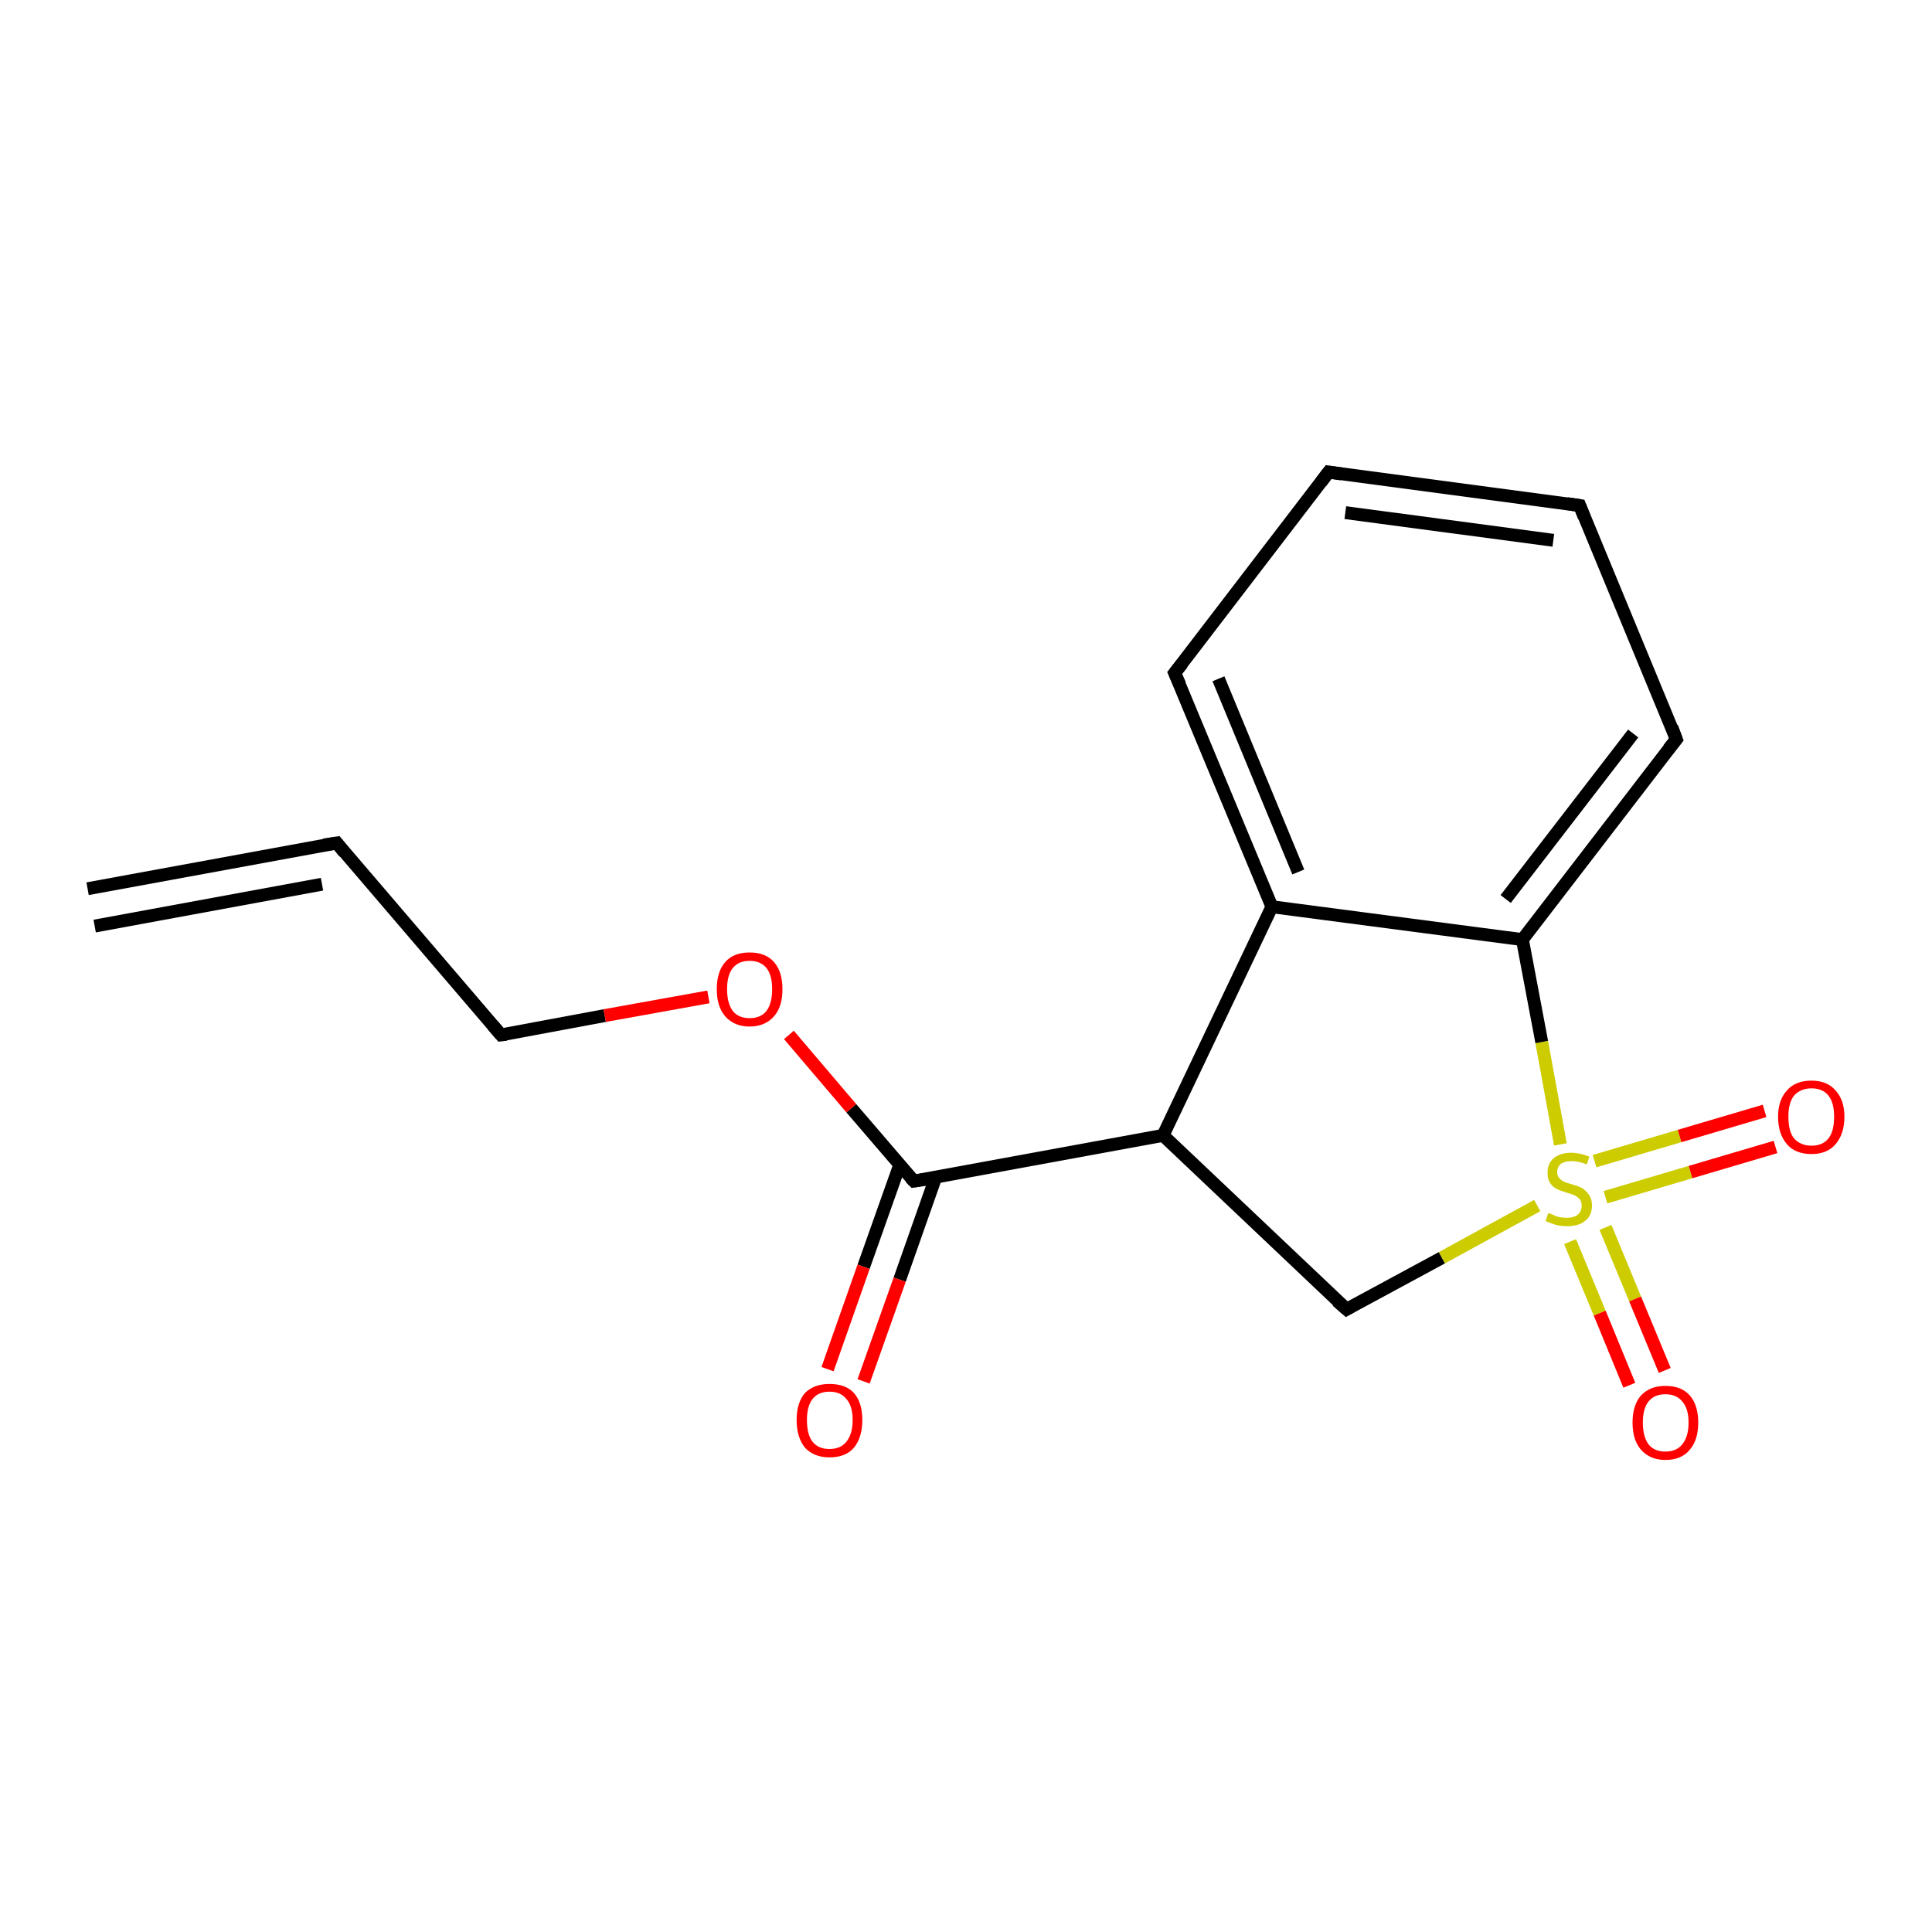 <?xml version='1.0' encoding='iso-8859-1'?>
<svg version='1.1' baseProfile='full'
              xmlns='http://www.w3.org/2000/svg'
                      xmlns:rdkit='http://www.rdkit.org/xml'
                      xmlns:xlink='http://www.w3.org/1999/xlink'
                  xml:space='preserve'
width='300px' height='300px' viewBox='0 0 300 300'>
<!-- END OF HEADER -->
<rect style='opacity:1.0;fill:#FFFFFF;stroke:none' width='300.0' height='300.0' x='0.0' y='0.0'> </rect>
<path class='bond-0 atom-0 atom-1' d='M 13.6,138.0 L 52.3,130.9' style='fill:none;fill-rule:evenodd;stroke:#000000;stroke-width:2.0px;stroke-linecap:butt;stroke-linejoin:miter;stroke-opacity:1' />
<path class='bond-0 atom-0 atom-1' d='M 14.7,143.8 L 50.0,137.3' style='fill:none;fill-rule:evenodd;stroke:#000000;stroke-width:2.0px;stroke-linecap:butt;stroke-linejoin:miter;stroke-opacity:1' />
<path class='bond-1 atom-1 atom-2' d='M 52.3,130.9 L 77.8,160.7' style='fill:none;fill-rule:evenodd;stroke:#000000;stroke-width:2.0px;stroke-linecap:butt;stroke-linejoin:miter;stroke-opacity:1' />
<path class='bond-2 atom-2 atom-3' d='M 77.8,160.7 L 93.9,157.7' style='fill:none;fill-rule:evenodd;stroke:#000000;stroke-width:2.0px;stroke-linecap:butt;stroke-linejoin:miter;stroke-opacity:1' />
<path class='bond-2 atom-2 atom-3' d='M 93.9,157.7 L 110.0,154.8' style='fill:none;fill-rule:evenodd;stroke:#FF0000;stroke-width:2.0px;stroke-linecap:butt;stroke-linejoin:miter;stroke-opacity:1' />
<path class='bond-3 atom-3 atom-4' d='M 122.5,160.7 L 132.2,172.1' style='fill:none;fill-rule:evenodd;stroke:#FF0000;stroke-width:2.0px;stroke-linecap:butt;stroke-linejoin:miter;stroke-opacity:1' />
<path class='bond-3 atom-3 atom-4' d='M 132.2,172.1 L 141.9,183.4' style='fill:none;fill-rule:evenodd;stroke:#000000;stroke-width:2.0px;stroke-linecap:butt;stroke-linejoin:miter;stroke-opacity:1' />
<path class='bond-4 atom-4 atom-5' d='M 139.7,180.9 L 134.1,196.7' style='fill:none;fill-rule:evenodd;stroke:#000000;stroke-width:2.0px;stroke-linecap:butt;stroke-linejoin:miter;stroke-opacity:1' />
<path class='bond-4 atom-4 atom-5' d='M 134.1,196.7 L 128.5,212.6' style='fill:none;fill-rule:evenodd;stroke:#FF0000;stroke-width:2.0px;stroke-linecap:butt;stroke-linejoin:miter;stroke-opacity:1' />
<path class='bond-4 atom-4 atom-5' d='M 145.3,182.8 L 139.7,198.7' style='fill:none;fill-rule:evenodd;stroke:#000000;stroke-width:2.0px;stroke-linecap:butt;stroke-linejoin:miter;stroke-opacity:1' />
<path class='bond-4 atom-4 atom-5' d='M 139.7,198.7 L 134.1,214.5' style='fill:none;fill-rule:evenodd;stroke:#FF0000;stroke-width:2.0px;stroke-linecap:butt;stroke-linejoin:miter;stroke-opacity:1' />
<path class='bond-5 atom-4 atom-6' d='M 141.9,183.4 L 180.6,176.3' style='fill:none;fill-rule:evenodd;stroke:#000000;stroke-width:2.0px;stroke-linecap:butt;stroke-linejoin:miter;stroke-opacity:1' />
<path class='bond-6 atom-6 atom-7' d='M 180.6,176.3 L 209.1,203.3' style='fill:none;fill-rule:evenodd;stroke:#000000;stroke-width:2.0px;stroke-linecap:butt;stroke-linejoin:miter;stroke-opacity:1' />
<path class='bond-7 atom-7 atom-8' d='M 209.1,203.3 L 223.9,195.3' style='fill:none;fill-rule:evenodd;stroke:#000000;stroke-width:2.0px;stroke-linecap:butt;stroke-linejoin:miter;stroke-opacity:1' />
<path class='bond-7 atom-7 atom-8' d='M 223.9,195.3 L 238.7,187.2' style='fill:none;fill-rule:evenodd;stroke:#CCCC00;stroke-width:2.0px;stroke-linecap:butt;stroke-linejoin:miter;stroke-opacity:1' />
<path class='bond-8 atom-8 atom-9' d='M 249.3,185.9 L 262.5,182.0' style='fill:none;fill-rule:evenodd;stroke:#CCCC00;stroke-width:2.0px;stroke-linecap:butt;stroke-linejoin:miter;stroke-opacity:1' />
<path class='bond-8 atom-8 atom-9' d='M 262.5,182.0 L 275.7,178.1' style='fill:none;fill-rule:evenodd;stroke:#FF0000;stroke-width:2.0px;stroke-linecap:butt;stroke-linejoin:miter;stroke-opacity:1' />
<path class='bond-8 atom-8 atom-9' d='M 247.6,180.3 L 260.8,176.4' style='fill:none;fill-rule:evenodd;stroke:#CCCC00;stroke-width:2.0px;stroke-linecap:butt;stroke-linejoin:miter;stroke-opacity:1' />
<path class='bond-8 atom-8 atom-9' d='M 260.8,176.4 L 274.0,172.5' style='fill:none;fill-rule:evenodd;stroke:#FF0000;stroke-width:2.0px;stroke-linecap:butt;stroke-linejoin:miter;stroke-opacity:1' />
<path class='bond-9 atom-8 atom-10' d='M 243.8,192.8 L 248.4,203.9' style='fill:none;fill-rule:evenodd;stroke:#CCCC00;stroke-width:2.0px;stroke-linecap:butt;stroke-linejoin:miter;stroke-opacity:1' />
<path class='bond-9 atom-8 atom-10' d='M 248.4,203.9 L 253.0,215.1' style='fill:none;fill-rule:evenodd;stroke:#FF0000;stroke-width:2.0px;stroke-linecap:butt;stroke-linejoin:miter;stroke-opacity:1' />
<path class='bond-9 atom-8 atom-10' d='M 249.3,190.6 L 253.9,201.7' style='fill:none;fill-rule:evenodd;stroke:#CCCC00;stroke-width:2.0px;stroke-linecap:butt;stroke-linejoin:miter;stroke-opacity:1' />
<path class='bond-9 atom-8 atom-10' d='M 253.9,201.7 L 258.5,212.8' style='fill:none;fill-rule:evenodd;stroke:#FF0000;stroke-width:2.0px;stroke-linecap:butt;stroke-linejoin:miter;stroke-opacity:1' />
<path class='bond-10 atom-8 atom-11' d='M 242.3,177.7 L 239.4,161.8' style='fill:none;fill-rule:evenodd;stroke:#CCCC00;stroke-width:2.0px;stroke-linecap:butt;stroke-linejoin:miter;stroke-opacity:1' />
<path class='bond-10 atom-8 atom-11' d='M 239.4,161.8 L 236.4,145.9' style='fill:none;fill-rule:evenodd;stroke:#000000;stroke-width:2.0px;stroke-linecap:butt;stroke-linejoin:miter;stroke-opacity:1' />
<path class='bond-11 atom-11 atom-12' d='M 236.4,145.9 L 260.3,114.8' style='fill:none;fill-rule:evenodd;stroke:#000000;stroke-width:2.0px;stroke-linecap:butt;stroke-linejoin:miter;stroke-opacity:1' />
<path class='bond-11 atom-11 atom-12' d='M 233.8,139.6 L 253.6,113.9' style='fill:none;fill-rule:evenodd;stroke:#000000;stroke-width:2.0px;stroke-linecap:butt;stroke-linejoin:miter;stroke-opacity:1' />
<path class='bond-12 atom-12 atom-13' d='M 260.3,114.8 L 245.3,78.5' style='fill:none;fill-rule:evenodd;stroke:#000000;stroke-width:2.0px;stroke-linecap:butt;stroke-linejoin:miter;stroke-opacity:1' />
<path class='bond-13 atom-13 atom-14' d='M 245.3,78.5 L 206.3,73.3' style='fill:none;fill-rule:evenodd;stroke:#000000;stroke-width:2.0px;stroke-linecap:butt;stroke-linejoin:miter;stroke-opacity:1' />
<path class='bond-13 atom-13 atom-14' d='M 241.2,83.9 L 208.9,79.6' style='fill:none;fill-rule:evenodd;stroke:#000000;stroke-width:2.0px;stroke-linecap:butt;stroke-linejoin:miter;stroke-opacity:1' />
<path class='bond-14 atom-14 atom-15' d='M 206.3,73.3 L 182.4,104.5' style='fill:none;fill-rule:evenodd;stroke:#000000;stroke-width:2.0px;stroke-linecap:butt;stroke-linejoin:miter;stroke-opacity:1' />
<path class='bond-15 atom-15 atom-16' d='M 182.4,104.5 L 197.5,140.8' style='fill:none;fill-rule:evenodd;stroke:#000000;stroke-width:2.0px;stroke-linecap:butt;stroke-linejoin:miter;stroke-opacity:1' />
<path class='bond-15 atom-15 atom-16' d='M 189.2,105.4 L 201.6,135.4' style='fill:none;fill-rule:evenodd;stroke:#000000;stroke-width:2.0px;stroke-linecap:butt;stroke-linejoin:miter;stroke-opacity:1' />
<path class='bond-16 atom-16 atom-6' d='M 197.5,140.8 L 180.6,176.3' style='fill:none;fill-rule:evenodd;stroke:#000000;stroke-width:2.0px;stroke-linecap:butt;stroke-linejoin:miter;stroke-opacity:1' />
<path class='bond-17 atom-16 atom-11' d='M 197.5,140.8 L 236.4,145.9' style='fill:none;fill-rule:evenodd;stroke:#000000;stroke-width:2.0px;stroke-linecap:butt;stroke-linejoin:miter;stroke-opacity:1' />
<path d='M 50.3,131.2 L 52.3,130.9 L 53.5,132.4' style='fill:none;stroke:#000000;stroke-width:2.0px;stroke-linecap:butt;stroke-linejoin:miter;stroke-opacity:1;' />
<path d='M 76.5,159.2 L 77.8,160.7 L 78.6,160.6' style='fill:none;stroke:#000000;stroke-width:2.0px;stroke-linecap:butt;stroke-linejoin:miter;stroke-opacity:1;' />
<path d='M 141.4,182.9 L 141.9,183.4 L 143.9,183.1' style='fill:none;stroke:#000000;stroke-width:2.0px;stroke-linecap:butt;stroke-linejoin:miter;stroke-opacity:1;' />
<path d='M 207.6,202.0 L 209.1,203.3 L 209.8,202.9' style='fill:none;stroke:#000000;stroke-width:2.0px;stroke-linecap:butt;stroke-linejoin:miter;stroke-opacity:1;' />
<path d='M 259.1,116.3 L 260.3,114.8 L 259.6,112.9' style='fill:none;stroke:#000000;stroke-width:2.0px;stroke-linecap:butt;stroke-linejoin:miter;stroke-opacity:1;' />
<path d='M 246.0,80.3 L 245.3,78.5 L 243.3,78.2' style='fill:none;stroke:#000000;stroke-width:2.0px;stroke-linecap:butt;stroke-linejoin:miter;stroke-opacity:1;' />
<path d='M 208.3,73.6 L 206.3,73.3 L 205.1,74.9' style='fill:none;stroke:#000000;stroke-width:2.0px;stroke-linecap:butt;stroke-linejoin:miter;stroke-opacity:1;' />
<path d='M 183.6,103.0 L 182.4,104.5 L 183.2,106.3' style='fill:none;stroke:#000000;stroke-width:2.0px;stroke-linecap:butt;stroke-linejoin:miter;stroke-opacity:1;' />
<path class='atom-3' d='M 111.3 153.6
Q 111.3 150.9, 112.6 149.4
Q 113.9 147.9, 116.4 147.9
Q 118.9 147.9, 120.2 149.4
Q 121.5 150.9, 121.5 153.6
Q 121.5 156.3, 120.2 157.8
Q 118.8 159.4, 116.4 159.4
Q 114.0 159.4, 112.6 157.8
Q 111.3 156.3, 111.3 153.6
M 116.4 158.1
Q 118.1 158.1, 119.0 157.0
Q 119.9 155.8, 119.9 153.6
Q 119.9 151.4, 119.0 150.3
Q 118.1 149.2, 116.4 149.2
Q 114.7 149.2, 113.8 150.3
Q 112.9 151.4, 112.9 153.6
Q 112.9 155.8, 113.8 157.0
Q 114.7 158.1, 116.4 158.1
' fill='#FF0000'/>
<path class='atom-5' d='M 123.7 220.5
Q 123.7 217.8, 125.0 216.3
Q 126.4 214.9, 128.8 214.9
Q 131.3 214.9, 132.6 216.3
Q 133.9 217.8, 133.9 220.5
Q 133.9 223.2, 132.6 224.8
Q 131.3 226.3, 128.8 226.3
Q 126.4 226.3, 125.0 224.8
Q 123.7 223.2, 123.7 220.5
M 128.8 225.0
Q 130.5 225.0, 131.4 223.9
Q 132.4 222.7, 132.4 220.5
Q 132.4 218.3, 131.4 217.2
Q 130.5 216.1, 128.8 216.1
Q 127.1 216.1, 126.2 217.2
Q 125.3 218.3, 125.3 220.5
Q 125.3 222.8, 126.2 223.9
Q 127.1 225.0, 128.8 225.0
' fill='#FF0000'/>
<path class='atom-8' d='M 240.4 188.4
Q 240.6 188.4, 241.1 188.6
Q 241.6 188.9, 242.2 189.0
Q 242.8 189.1, 243.3 189.1
Q 244.4 189.1, 245.0 188.6
Q 245.6 188.1, 245.6 187.2
Q 245.6 186.6, 245.3 186.2
Q 245.0 185.9, 244.5 185.6
Q 244.0 185.4, 243.3 185.2
Q 242.3 184.9, 241.7 184.6
Q 241.1 184.3, 240.7 183.7
Q 240.3 183.1, 240.3 182.1
Q 240.3 180.7, 241.2 179.9
Q 242.2 179.0, 244.0 179.0
Q 245.3 179.0, 246.8 179.6
L 246.4 180.8
Q 245.1 180.3, 244.1 180.3
Q 243.0 180.3, 242.4 180.7
Q 241.8 181.2, 241.8 182.0
Q 241.8 182.6, 242.1 182.9
Q 242.4 183.3, 242.9 183.5
Q 243.3 183.7, 244.1 183.9
Q 245.1 184.2, 245.7 184.5
Q 246.3 184.9, 246.7 185.5
Q 247.2 186.1, 247.2 187.2
Q 247.2 188.8, 246.1 189.6
Q 245.1 190.4, 243.4 190.4
Q 242.4 190.4, 241.6 190.2
Q 240.9 190.0, 240.0 189.6
L 240.4 188.4
' fill='#CCCC00'/>
<path class='atom-9' d='M 276.1 173.4
Q 276.1 170.8, 277.5 169.3
Q 278.8 167.8, 281.3 167.8
Q 283.7 167.8, 285.0 169.3
Q 286.4 170.8, 286.4 173.4
Q 286.4 176.1, 285.0 177.7
Q 283.7 179.2, 281.3 179.2
Q 278.8 179.2, 277.5 177.7
Q 276.1 176.1, 276.1 173.4
M 281.3 177.9
Q 283.0 177.9, 283.9 176.8
Q 284.8 175.7, 284.8 173.4
Q 284.8 171.2, 283.9 170.1
Q 283.0 169.0, 281.3 169.0
Q 279.6 169.0, 278.6 170.1
Q 277.7 171.2, 277.7 173.4
Q 277.7 175.7, 278.6 176.8
Q 279.6 177.9, 281.3 177.9
' fill='#FF0000'/>
<path class='atom-10' d='M 253.5 220.9
Q 253.5 218.2, 254.8 216.7
Q 256.2 215.2, 258.6 215.2
Q 261.1 215.2, 262.4 216.7
Q 263.7 218.2, 263.7 220.9
Q 263.7 223.6, 262.4 225.1
Q 261.1 226.7, 258.6 226.7
Q 256.2 226.7, 254.8 225.1
Q 253.5 223.6, 253.5 220.9
M 258.6 225.4
Q 260.3 225.4, 261.2 224.3
Q 262.2 223.1, 262.2 220.9
Q 262.2 218.7, 261.2 217.6
Q 260.3 216.5, 258.6 216.5
Q 256.9 216.5, 256.0 217.6
Q 255.1 218.7, 255.1 220.9
Q 255.1 223.1, 256.0 224.3
Q 256.9 225.4, 258.6 225.4
' fill='#FF0000'/>
</svg>
